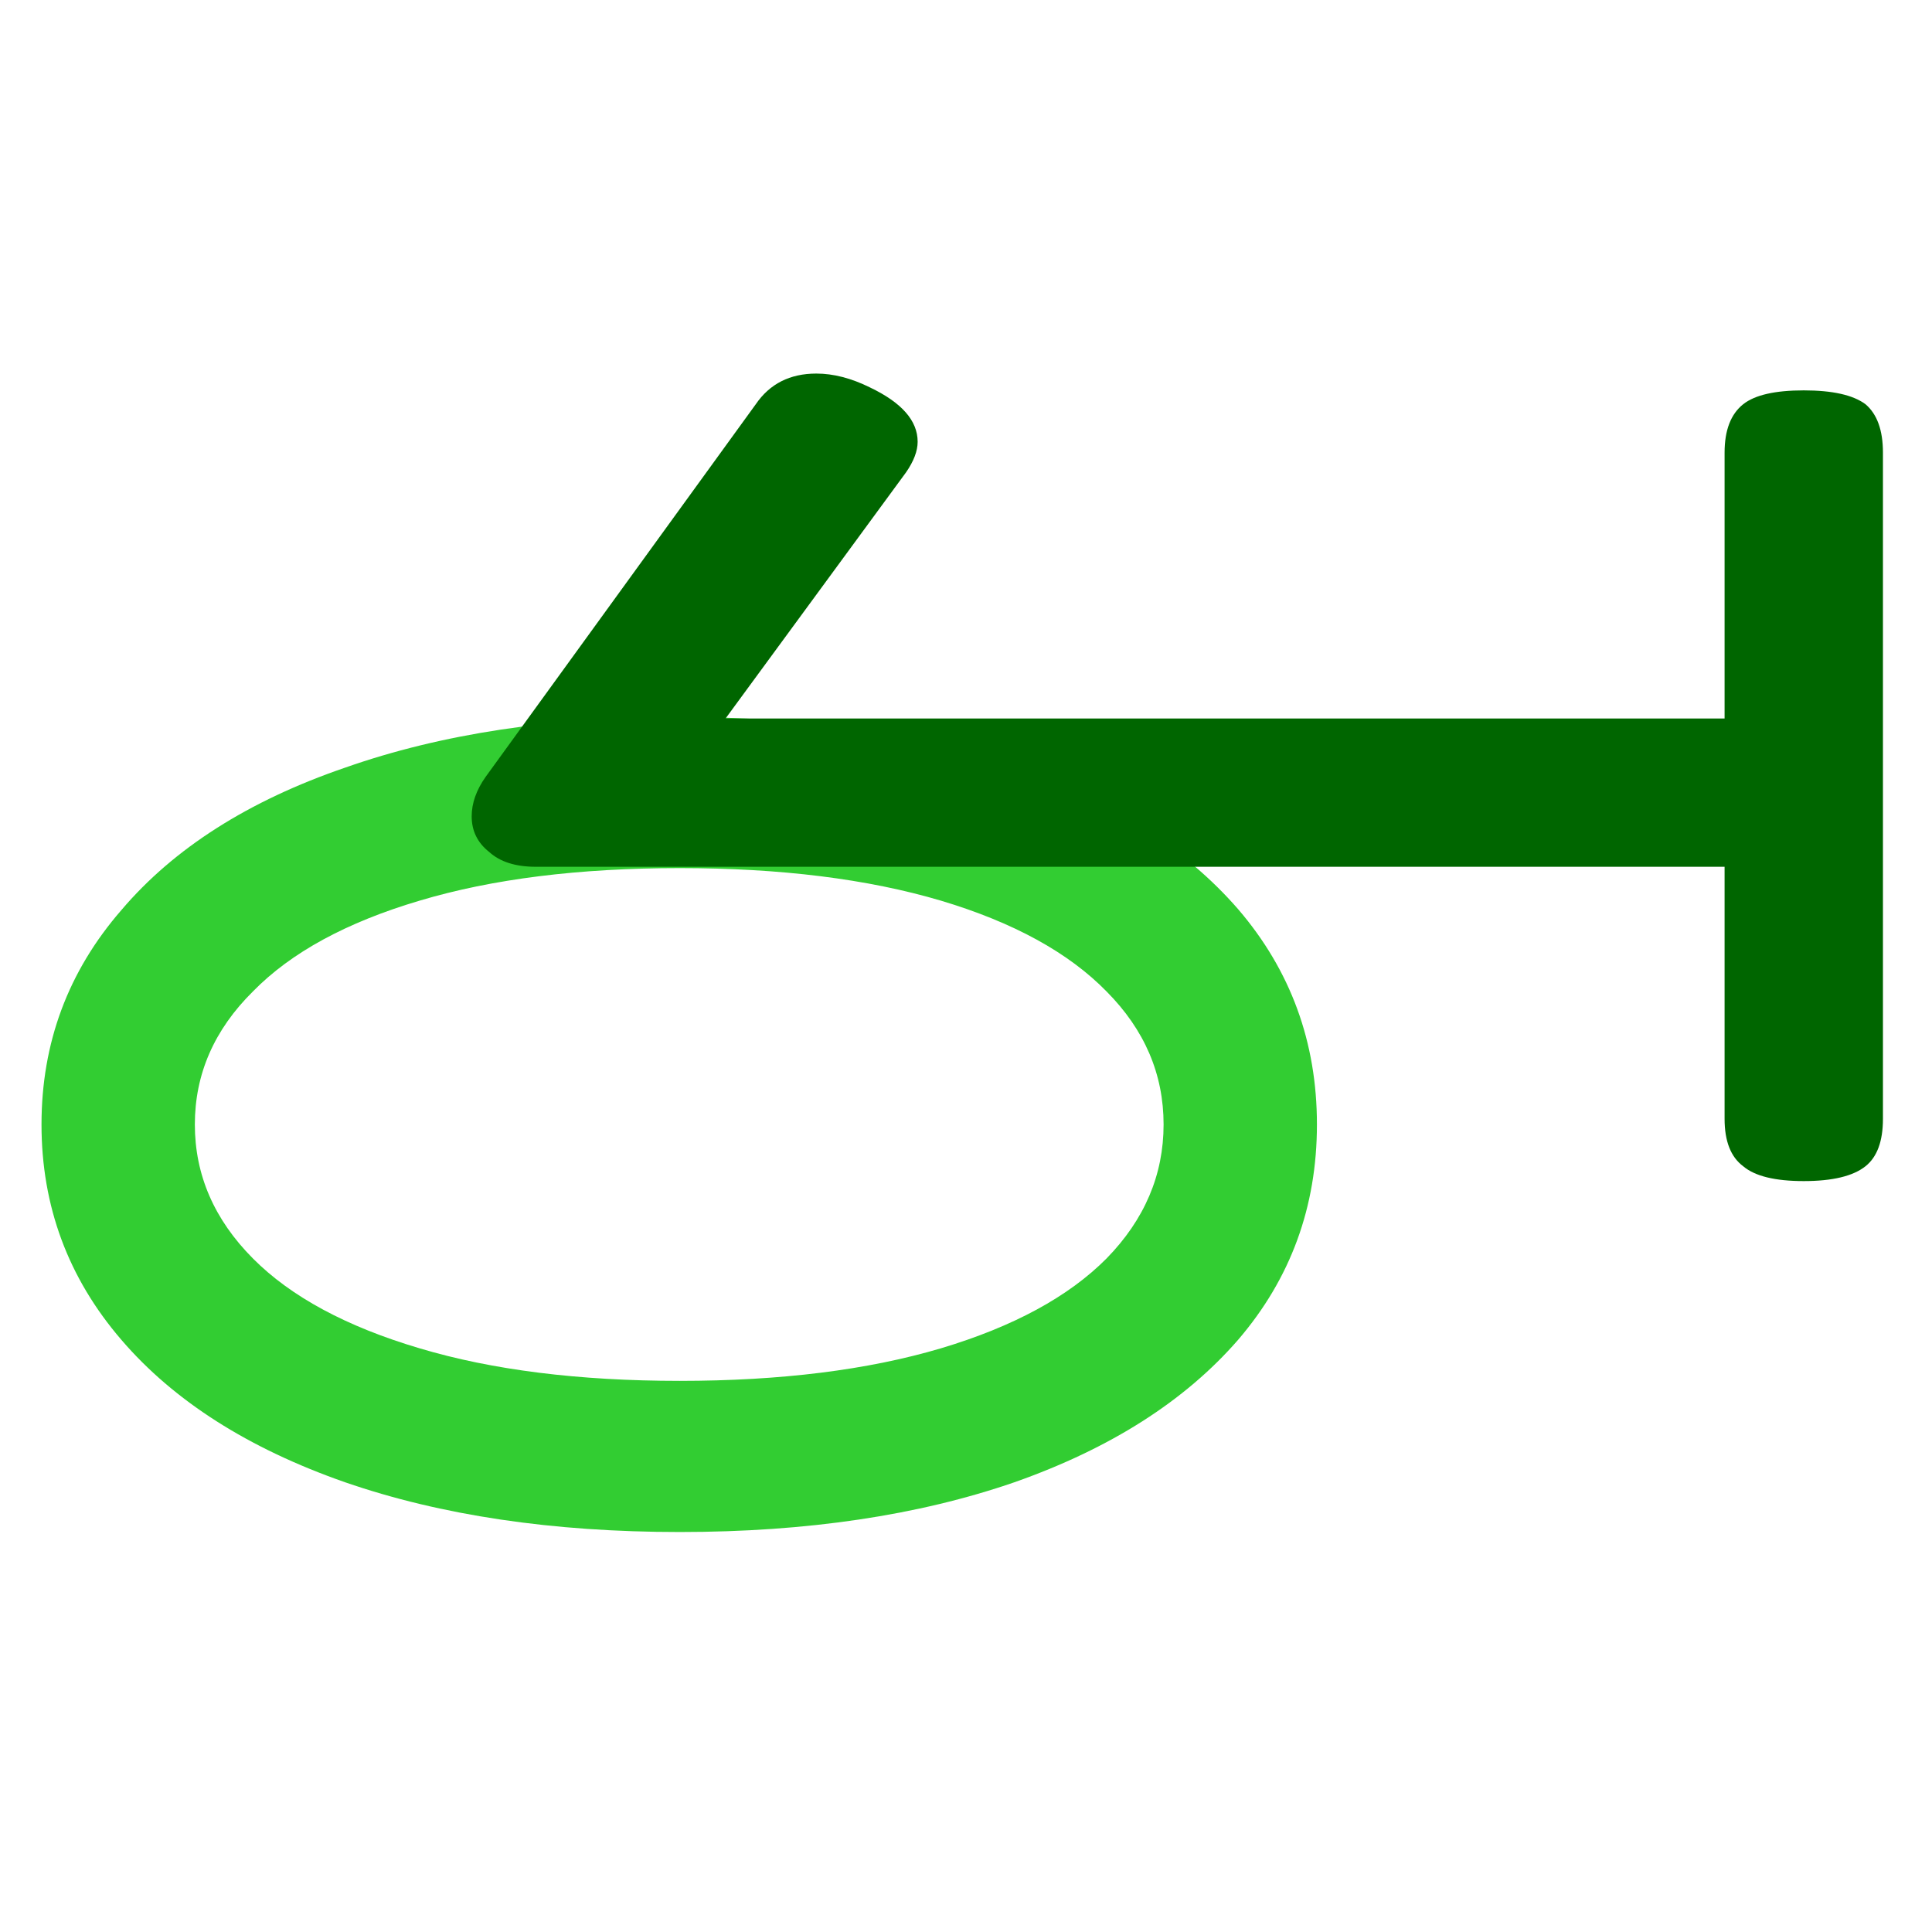 <svg xmlns="http://www.w3.org/2000/svg" version="1.1" xmlns:xlink="http://www.w3.org/1999/xlink" width="512" height="512"><svg width="512" height="512" viewBox="0 0 512 512" fill="none" xmlns="http://www.w3.org/2000/svg">
<path d="M11 298C11 276.366 18.047 257.437 32.142 241.211C46.054 224.817 65.823 212.225 91.45 203.437C116.894 194.479 146.456 190 180.137 190C213.818 190 243.381 194.479 268.825 203.437C294.268 212.225 314.038 224.732 328.132 240.958C342.044 257.183 349 276.197 349 298C349 319.803 342.044 338.817 328.132 355.042C314.038 371.268 294.268 383.859 268.825 392.817C243.381 401.606 213.818 406 180.137 406C146.456 406 116.894 401.606 91.45 392.817C65.823 383.859 46.054 371.268 32.142 355.042C18.047 338.648 11 319.634 11 298ZM51.637 298C51.637 311.352 56.762 323.183 67.013 333.493C77.081 343.634 91.816 351.577 111.219 357.324C130.439 363.07 153.412 365.944 180.137 365.944C206.862 365.944 229.927 363.07 249.33 357.324C268.55 351.577 283.194 343.634 293.262 333.493C303.329 323.183 308.363 311.352 308.363 298C308.363 284.648 303.329 272.901 293.262 262.761C283.194 252.451 268.55 244.423 249.33 238.676C229.927 232.93 206.862 230.056 180.137 230.056C153.412 230.056 130.439 232.93 111.219 238.676C91.816 244.423 77.081 252.451 67.013 262.761C56.762 272.901 51.637 284.648 51.637 298Z" fill="#32CD32"></path>
<path d="M457.033 296.498C457.033 302.435 458.679 306.626 461.97 309.071C465.056 311.69 470.405 313 478.016 313C485.628 313 491.08 311.69 494.371 309.071C497.457 306.626 499 302.435 499 296.498V119.955C499 114.018 497.457 109.739 494.371 107.12C491.08 104.675 485.628 103.453 478.016 103.453C470.405 103.453 465.056 104.675 461.97 107.12C458.679 109.739 457.033 114.018 457.033 119.955V190.415H192.271L240.101 125.193C242.158 122.225 243.186 119.518 243.186 117.073C243.186 111.486 238.969 106.683 230.535 102.667C225.597 100.222 220.866 99 216.34 99C209.345 99 203.997 101.707 200.294 107.12L128.703 205.869C126.234 209.361 125 212.854 125 216.346C125 220.188 126.543 223.331 129.629 225.776C132.509 228.395 136.623 229.705 141.972 229.705L457.033 229.705V296.498Z" fill="#006600"></path>
</svg><style>@media (prefers-color-scheme: light) { :root { filter: none; } }
@media (prefers-color-scheme: dark) { :root { filter: none; } }
</style></svg>
